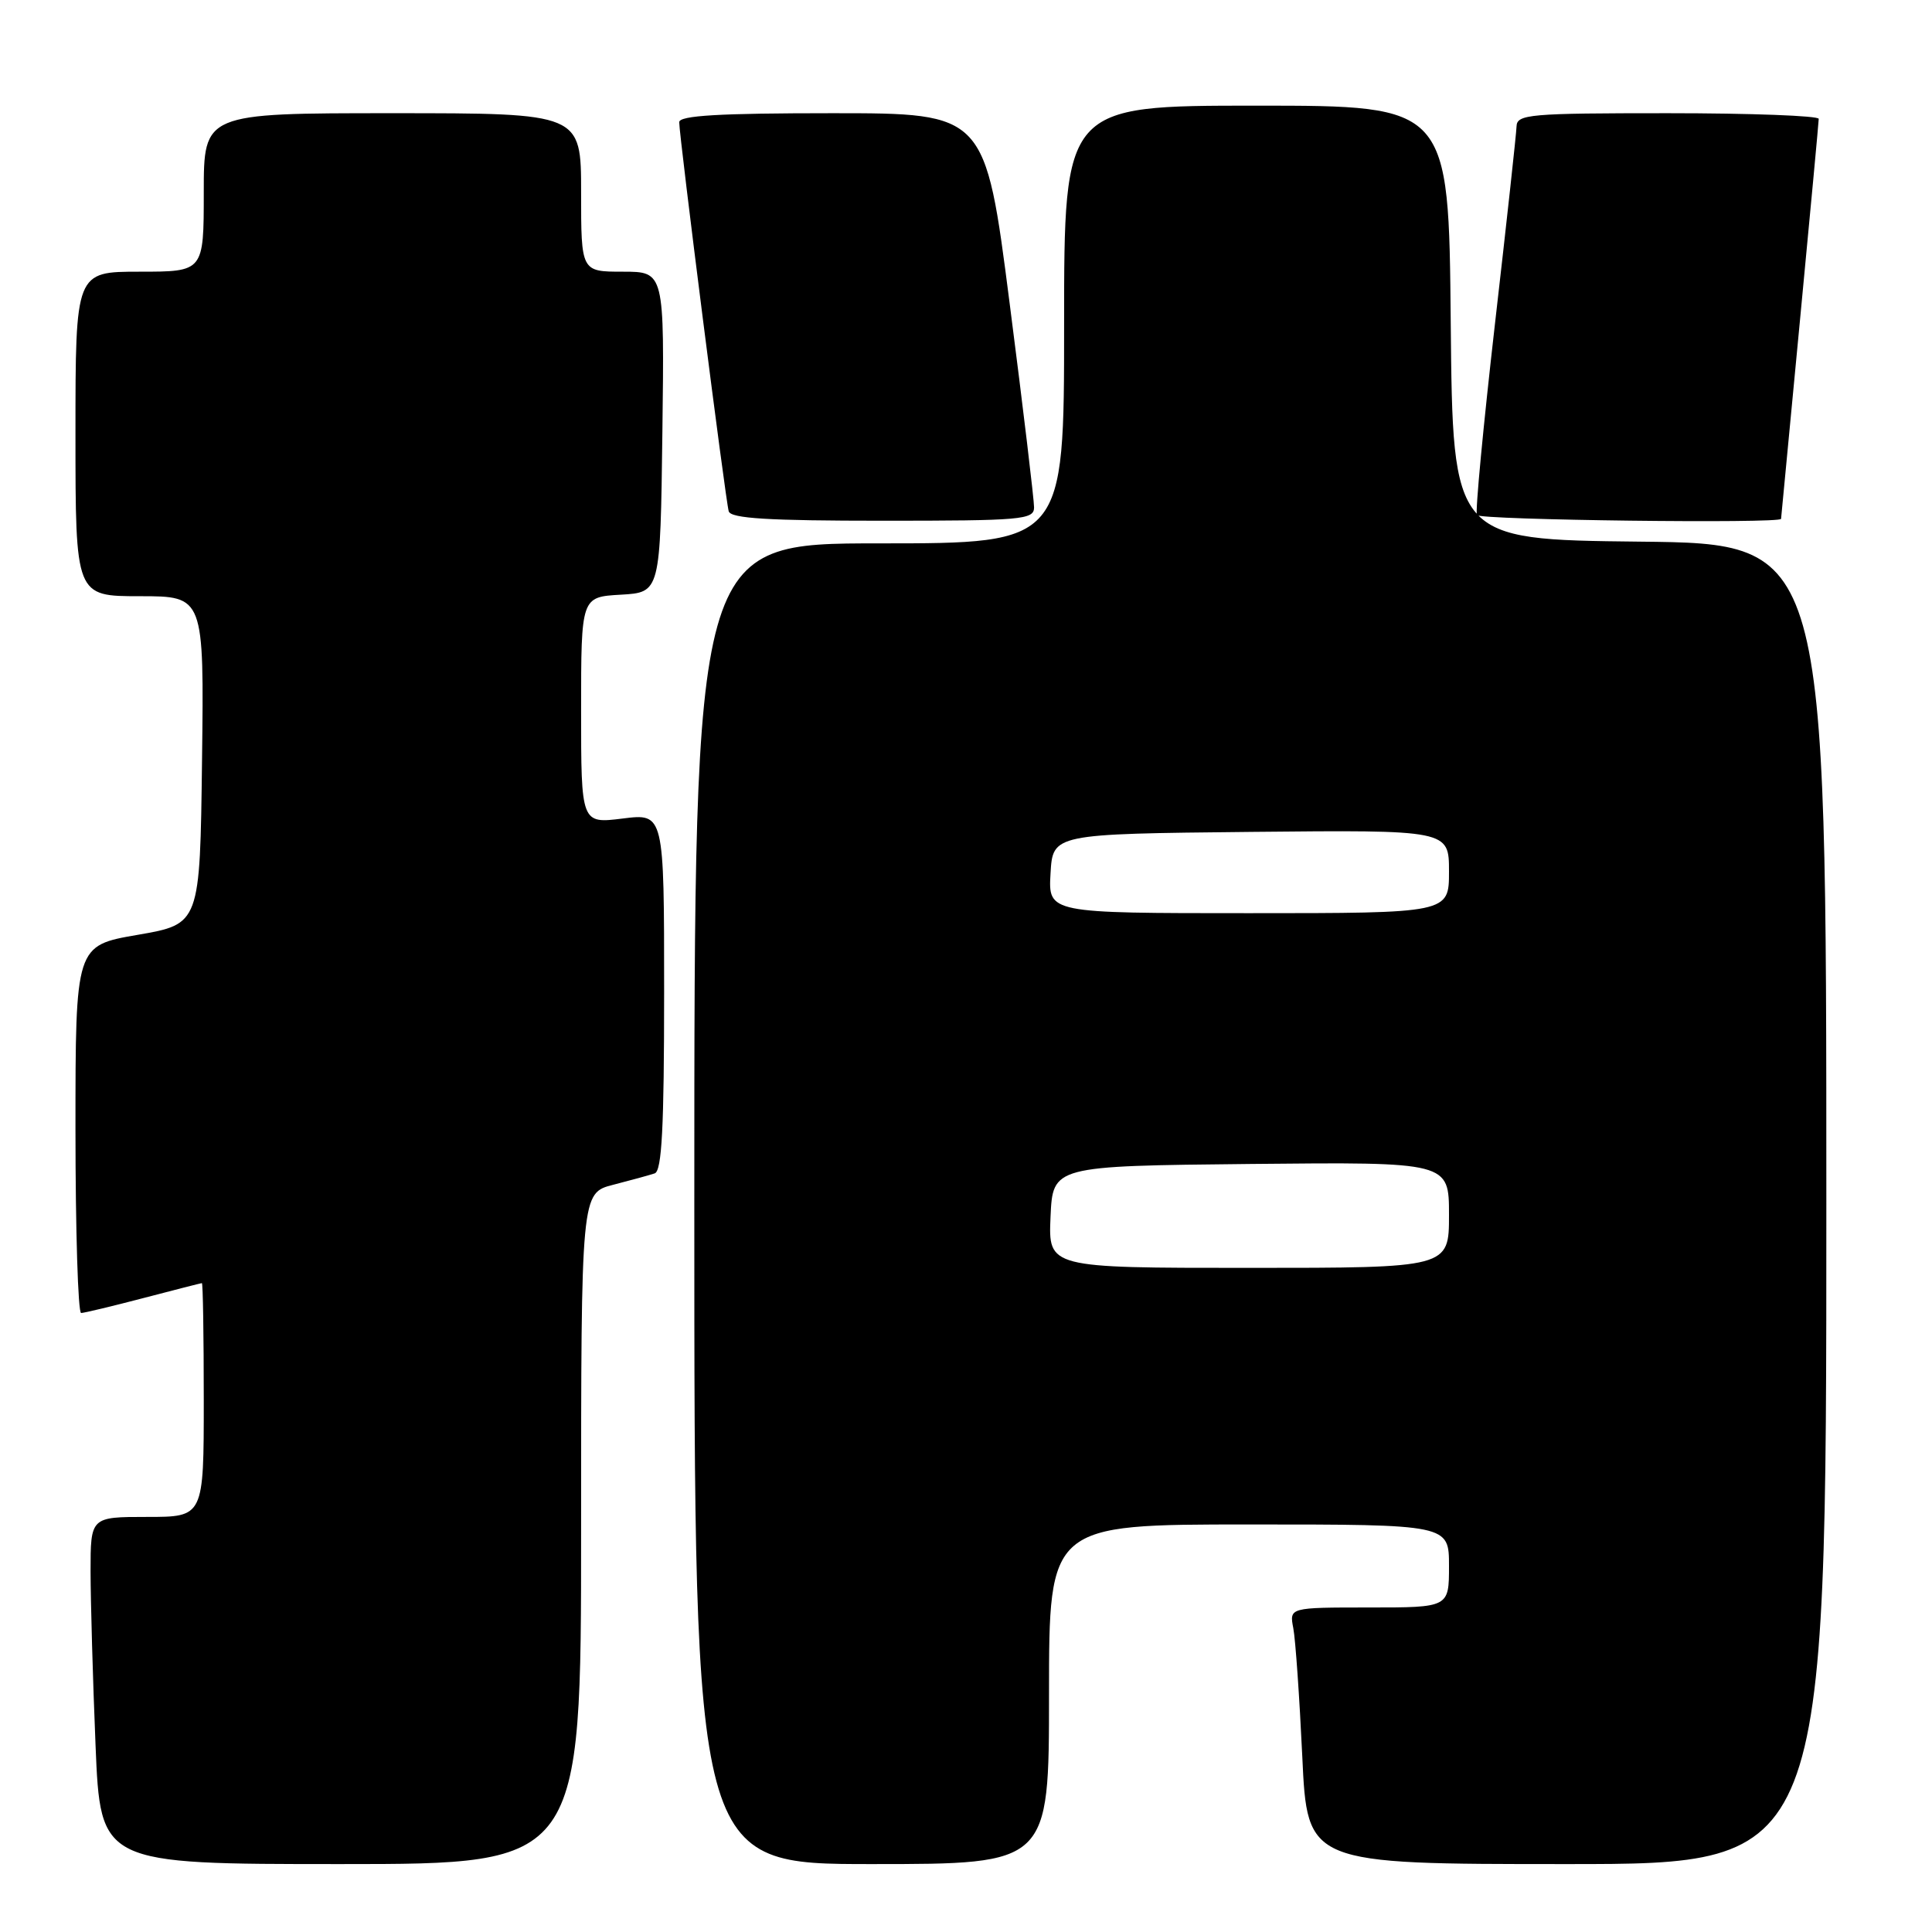 <?xml version="1.0" encoding="UTF-8" standalone="no"?>
<!DOCTYPE svg PUBLIC "-//W3C//DTD SVG 1.1//EN" "http://www.w3.org/Graphics/SVG/1.1/DTD/svg11.dtd" >
<svg xmlns="http://www.w3.org/2000/svg" xmlns:xlink="http://www.w3.org/1999/xlink" version="1.1" viewBox="0 0 256 256">
 <g >
 <path fill="currentColor"
d=" M 77.00 202.54 C 77.00 158.08 77.00 158.08 81.25 156.99 C 83.59 156.39 86.06 155.71 86.75 155.48 C 87.70 155.16 88.00 149.44 88.00 131.42 C 88.00 107.77 88.00 107.77 82.50 108.46 C 77.00 109.14 77.00 109.14 77.00 94.12 C 77.00 79.10 77.00 79.10 82.25 78.80 C 87.50 78.50 87.50 78.50 87.77 57.25 C 88.04 36.00 88.04 36.00 82.52 36.00 C 77.00 36.00 77.00 36.00 77.00 25.50 C 77.00 15.00 77.00 15.00 52.00 15.00 C 27.00 15.00 27.00 15.00 27.00 25.50 C 27.00 36.00 27.00 36.00 18.50 36.00 C 10.00 36.00 10.00 36.00 10.00 57.50 C 10.00 79.00 10.00 79.00 18.52 79.00 C 27.04 79.00 27.04 79.00 26.77 100.72 C 26.50 122.44 26.50 122.44 18.25 123.87 C 10.00 125.29 10.00 125.29 10.00 149.65 C 10.00 163.04 10.34 173.99 10.75 173.98 C 11.16 173.97 14.88 173.08 19.00 172.00 C 23.12 170.92 26.61 170.03 26.75 170.02 C 26.89 170.01 27.00 176.97 27.00 185.50 C 27.00 201.00 27.00 201.00 19.50 201.00 C 12.00 201.00 12.00 201.00 12.00 208.25 C 12.01 212.24 12.30 222.59 12.66 231.25 C 13.31 247.00 13.31 247.00 45.16 247.00 C 77.00 247.00 77.00 247.00 77.00 202.54 Z  M 139.00 224.50 C 139.00 202.00 139.00 202.00 165.50 202.00 C 192.00 202.00 192.00 202.00 192.00 207.50 C 192.00 213.00 192.00 213.00 181.42 213.00 C 170.84 213.00 170.84 213.00 171.37 215.75 C 171.66 217.26 172.19 224.91 172.56 232.75 C 173.22 247.00 173.22 247.00 207.61 247.00 C 242.00 247.00 242.00 247.00 242.00 159.52 C 242.00 72.03 242.00 72.03 217.25 71.77 C 192.50 71.50 192.50 71.50 192.23 42.75 C 191.97 14.00 191.97 14.00 166.48 14.00 C 141.00 14.00 141.00 14.00 141.00 43.00 C 141.00 72.00 141.00 72.00 116.50 72.00 C 92.00 72.00 92.00 72.00 92.00 159.50 C 92.00 247.00 92.00 247.00 115.50 247.00 C 139.00 247.00 139.00 247.00 139.00 224.50 Z  M 137.02 67.25 C 137.03 66.29 135.58 54.14 133.79 40.25 C 130.55 15.00 130.55 15.00 110.27 15.00 C 95.30 15.00 90.00 15.31 90.00 16.19 C 90.00 18.09 96.14 66.38 96.56 67.75 C 96.84 68.70 101.81 69.00 116.97 69.00 C 135.37 69.00 137.00 68.86 137.02 67.25 Z  M 236.00 68.75 C 236.01 68.61 237.13 56.80 238.50 42.50 C 239.86 28.20 240.99 16.16 240.99 15.75 C 241.00 15.34 232.00 15.00 221.00 15.00 C 202.64 15.00 201.00 15.14 200.95 16.75 C 200.92 17.71 199.63 29.52 198.08 43.00 C 196.54 56.48 195.46 67.84 195.70 68.25 C 196.06 68.91 235.99 69.40 236.00 68.75 Z  M 139.20 161.25 C 139.50 154.50 139.50 154.50 165.75 154.23 C 192.00 153.97 192.00 153.97 192.00 160.98 C 192.00 168.00 192.00 168.00 165.45 168.00 C 138.91 168.00 138.91 168.00 139.20 161.25 Z  M 139.20 115.75 C 139.50 110.50 139.50 110.50 165.75 110.23 C 192.00 109.97 192.00 109.97 192.00 115.48 C 192.00 121.00 192.00 121.00 165.45 121.00 C 138.90 121.00 138.90 121.00 139.20 115.75 Z "/>
</g>
</svg>
